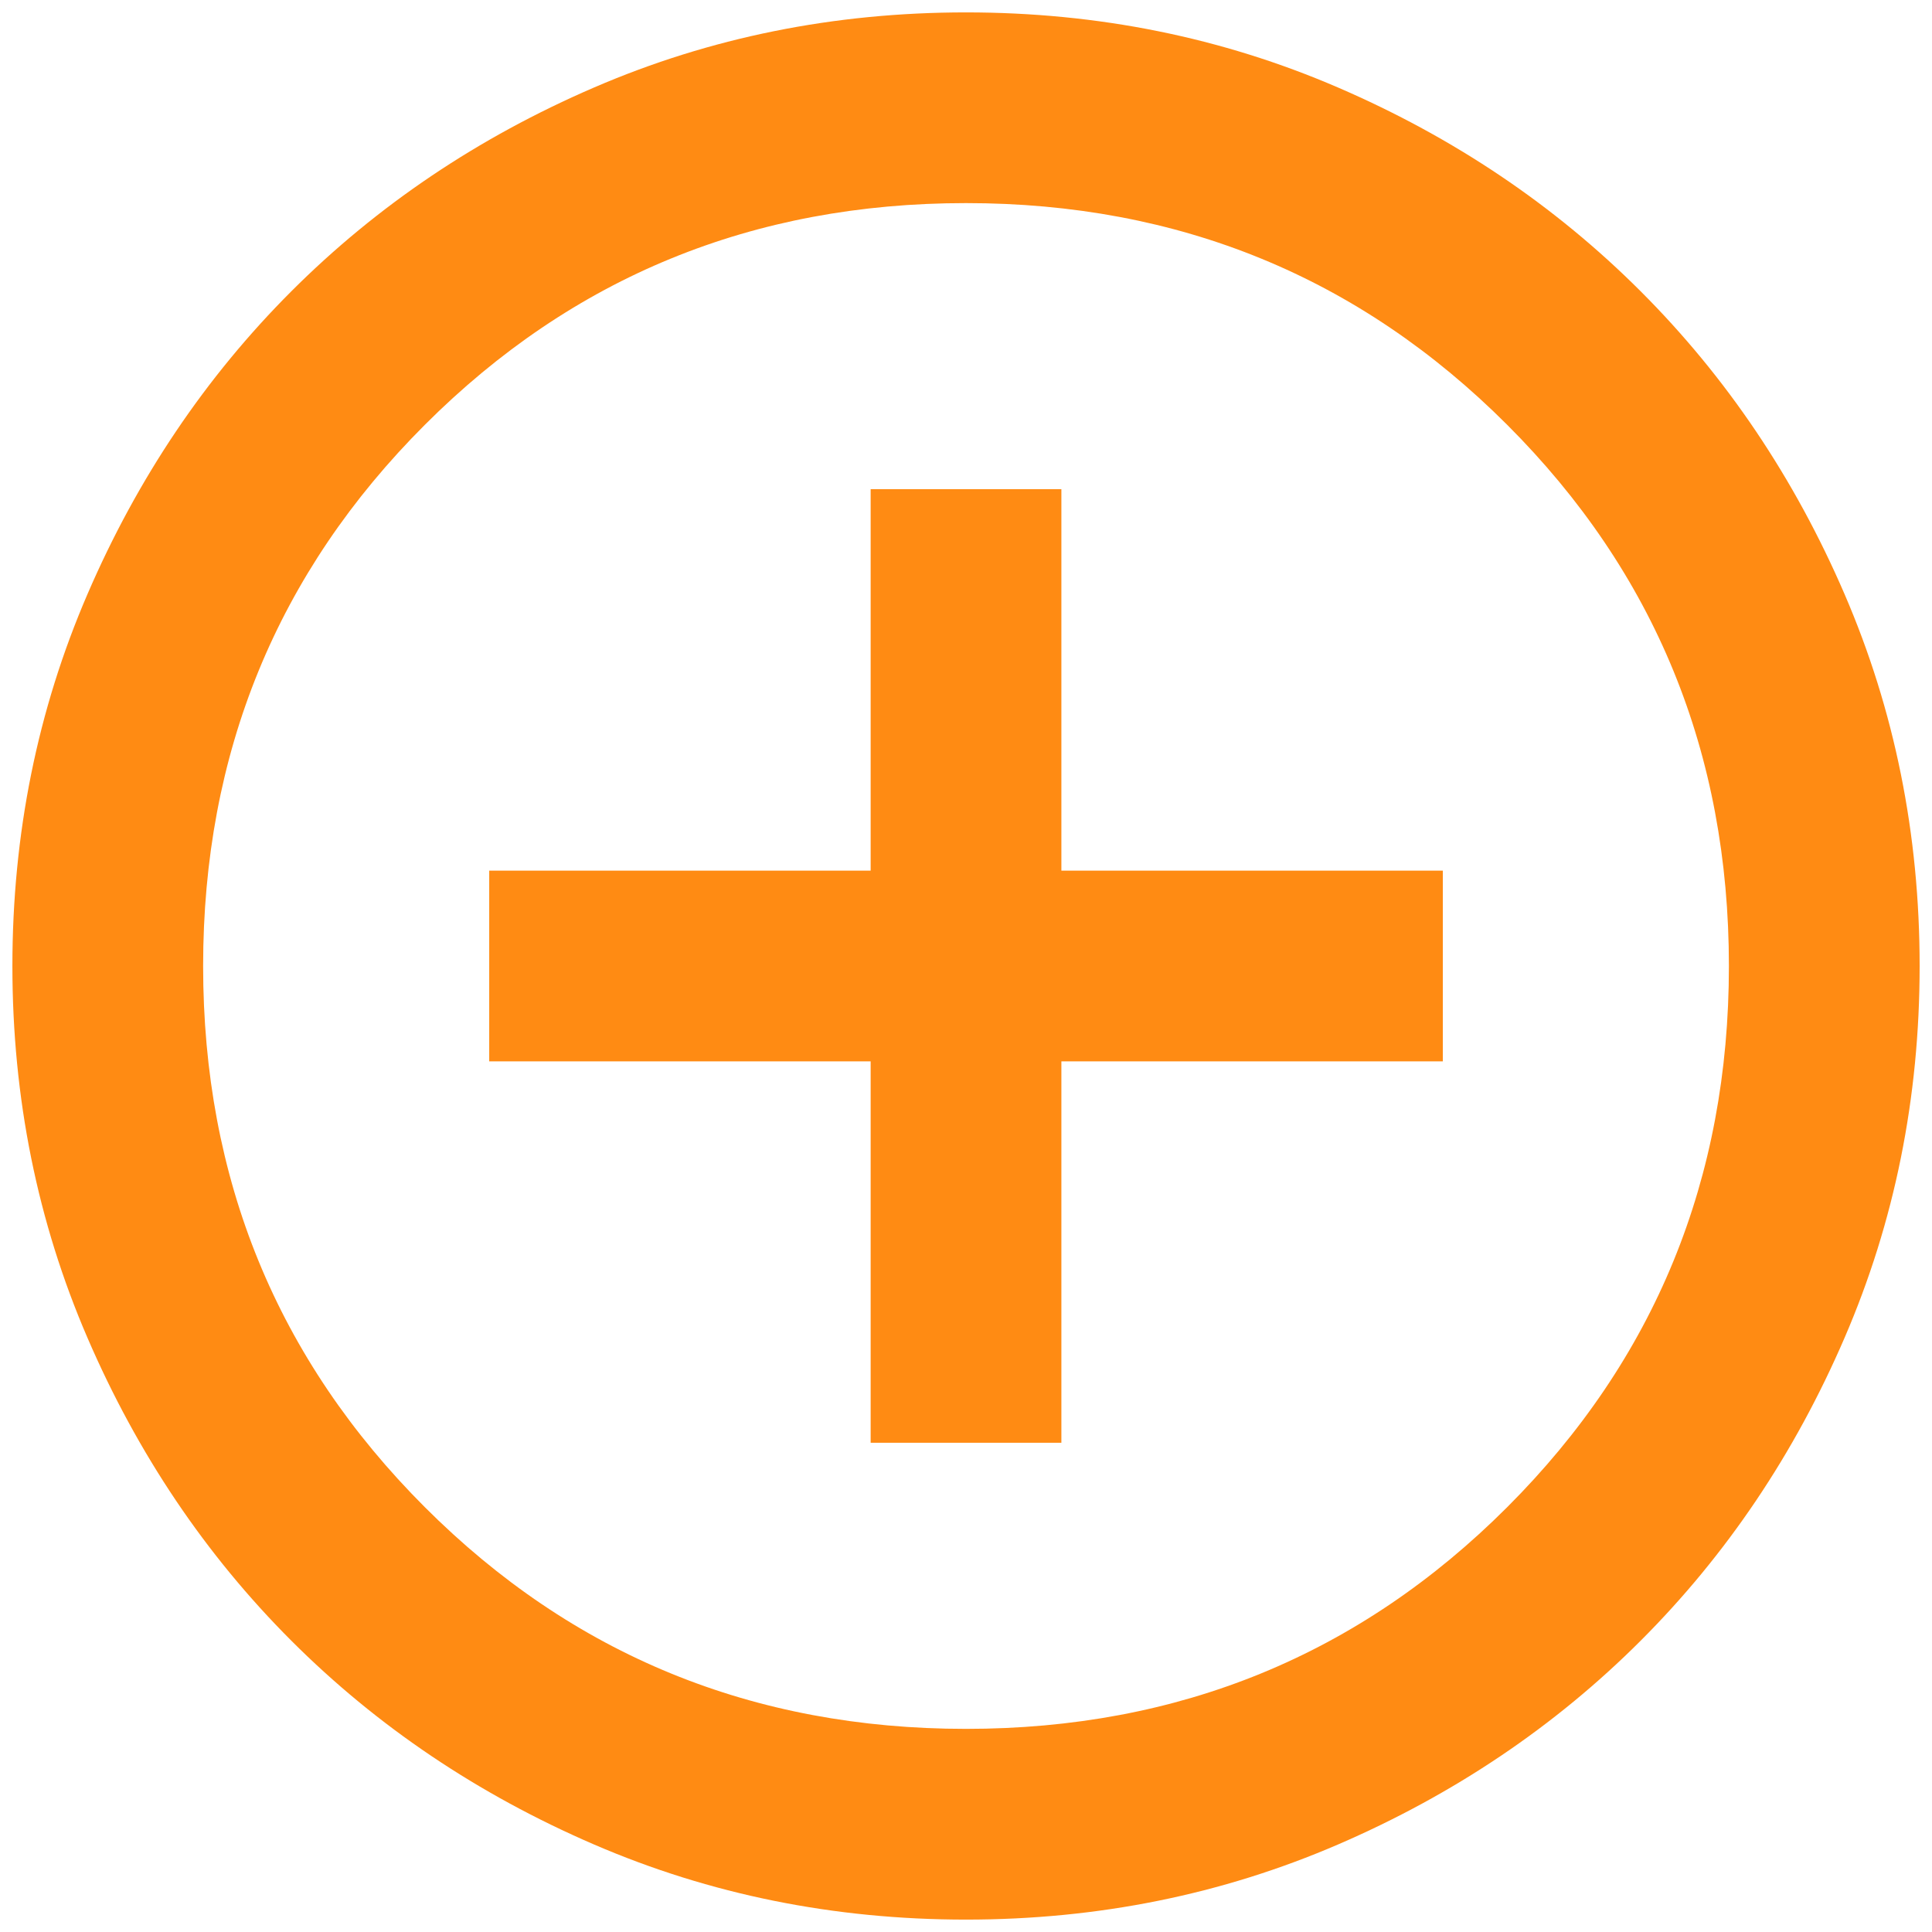 <svg width="65" height="65" viewBox="0 0 65 65" fill="none" xmlns="http://www.w3.org/2000/svg">
<path d="M29.292 48.541H35.709V35.708H48.542V29.291H35.709V16.458H29.292V29.291H16.459V35.708H29.292V48.541ZM32.5 64.583C28.062 64.583 23.891 63.741 19.988 62.057C16.084 60.372 12.689 58.086 9.801 55.199C6.914 52.311 4.628 48.916 2.944 45.012C1.259 41.109 0.417 36.938 0.417 32.5C0.417 28.062 1.259 23.891 2.944 19.987C4.628 16.084 6.914 12.688 9.801 9.801C12.689 6.913 16.084 4.627 19.988 2.943C23.891 1.259 28.062 0.417 32.5 0.417C36.938 0.417 41.109 1.259 45.013 2.943C48.916 4.627 52.312 6.913 55.199 9.801C58.087 12.688 60.373 16.084 62.057 19.987C63.742 23.891 64.584 28.062 64.584 32.5C64.584 36.938 63.742 41.109 62.057 45.012C60.373 48.916 58.087 52.311 55.199 55.199C52.312 58.086 48.916 60.372 45.013 62.057C41.109 63.741 36.938 64.583 32.5 64.583ZM32.5 58.166C39.666 58.166 45.735 55.68 50.708 50.707C55.681 45.734 58.167 39.665 58.167 32.5C58.167 25.335 55.681 19.265 50.708 14.293C45.735 9.32 39.666 6.833 32.5 6.833C25.335 6.833 19.266 9.32 14.293 14.293C9.32 19.265 6.834 25.335 6.834 32.5C6.834 39.665 9.32 45.734 14.293 50.707C19.266 55.68 25.335 58.166 32.5 58.166Z" fill="#FF8B13"/>
</svg>


